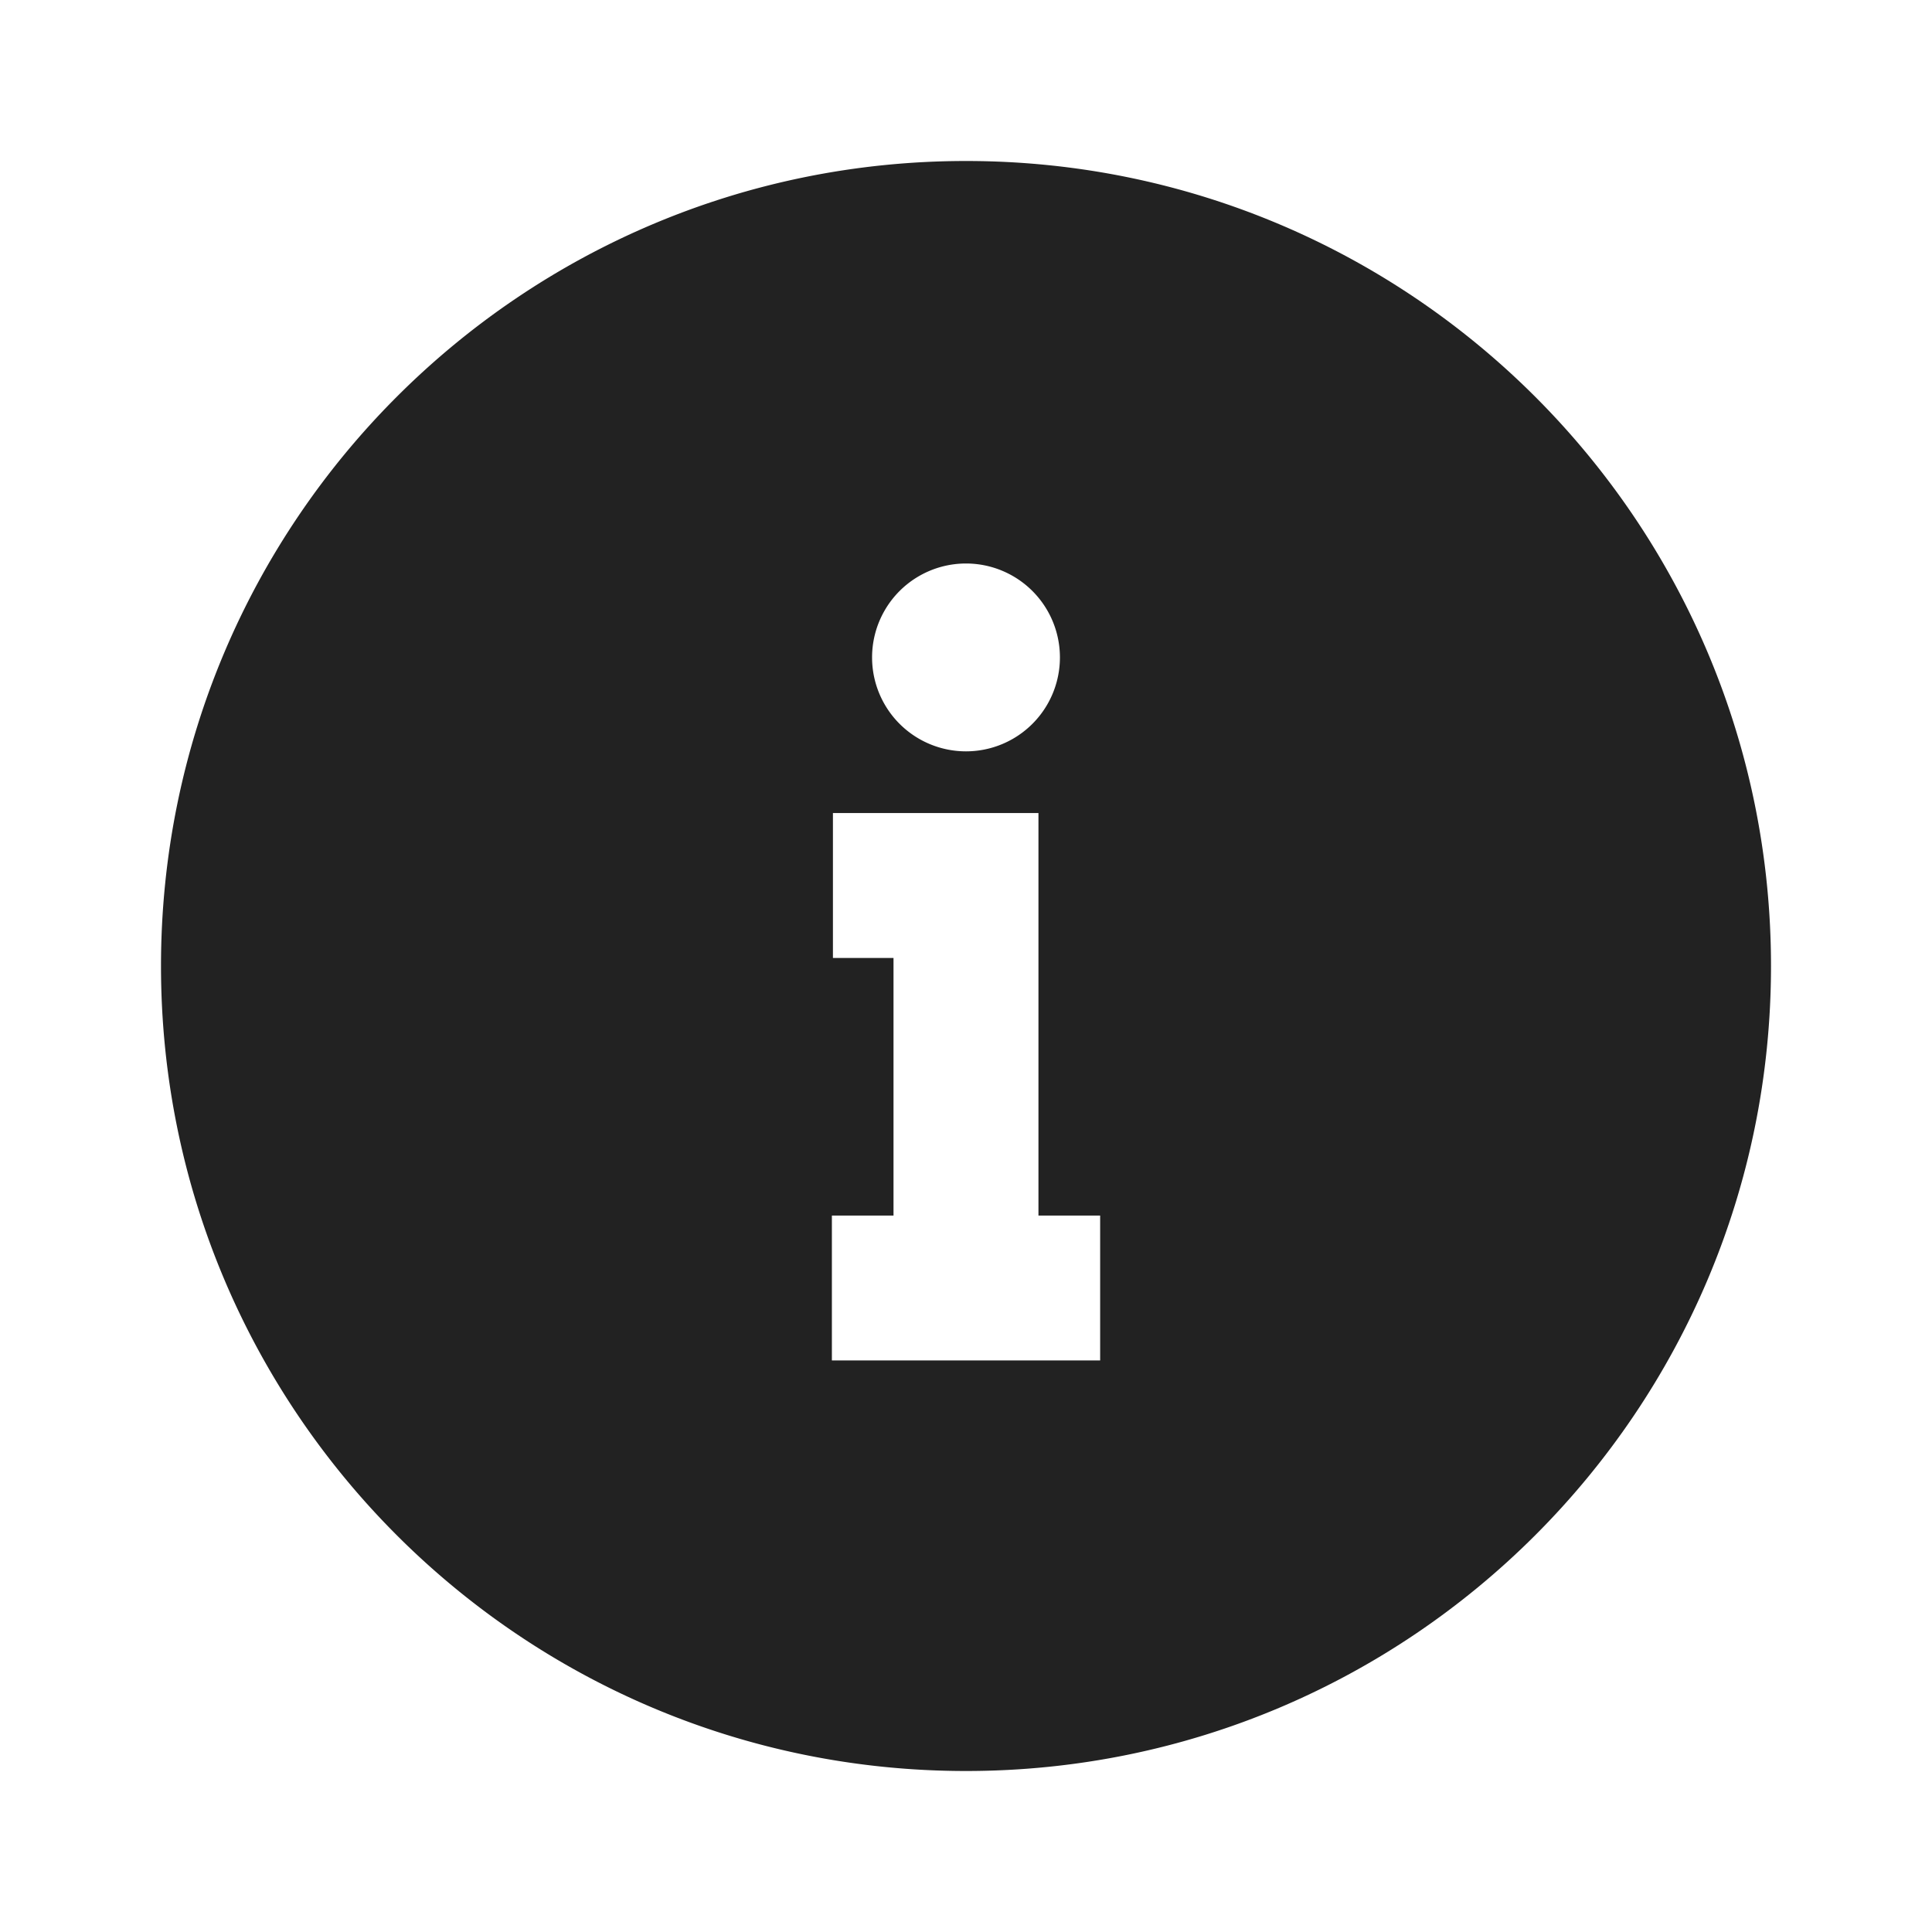 <svg xmlns="http://www.w3.org/2000/svg" viewBox="0 0 1024 1024"><path fill="#222222" d="M512 85.333C747.648 85.333 938.667 276.352 938.667 512S747.648 938.667 512 938.667 85.333 747.648 85.333 512 276.352 85.333 512 85.333ZM550.4 430.933H441.472V507.733H473.579V644.267H440.917V721.067H583.104V644.267H550.4V430.933ZM512 298.667A49.781 49.781 0 1 0 512 398.229 49.781 49.781 0 0 0 512 298.667Z"></path></svg>